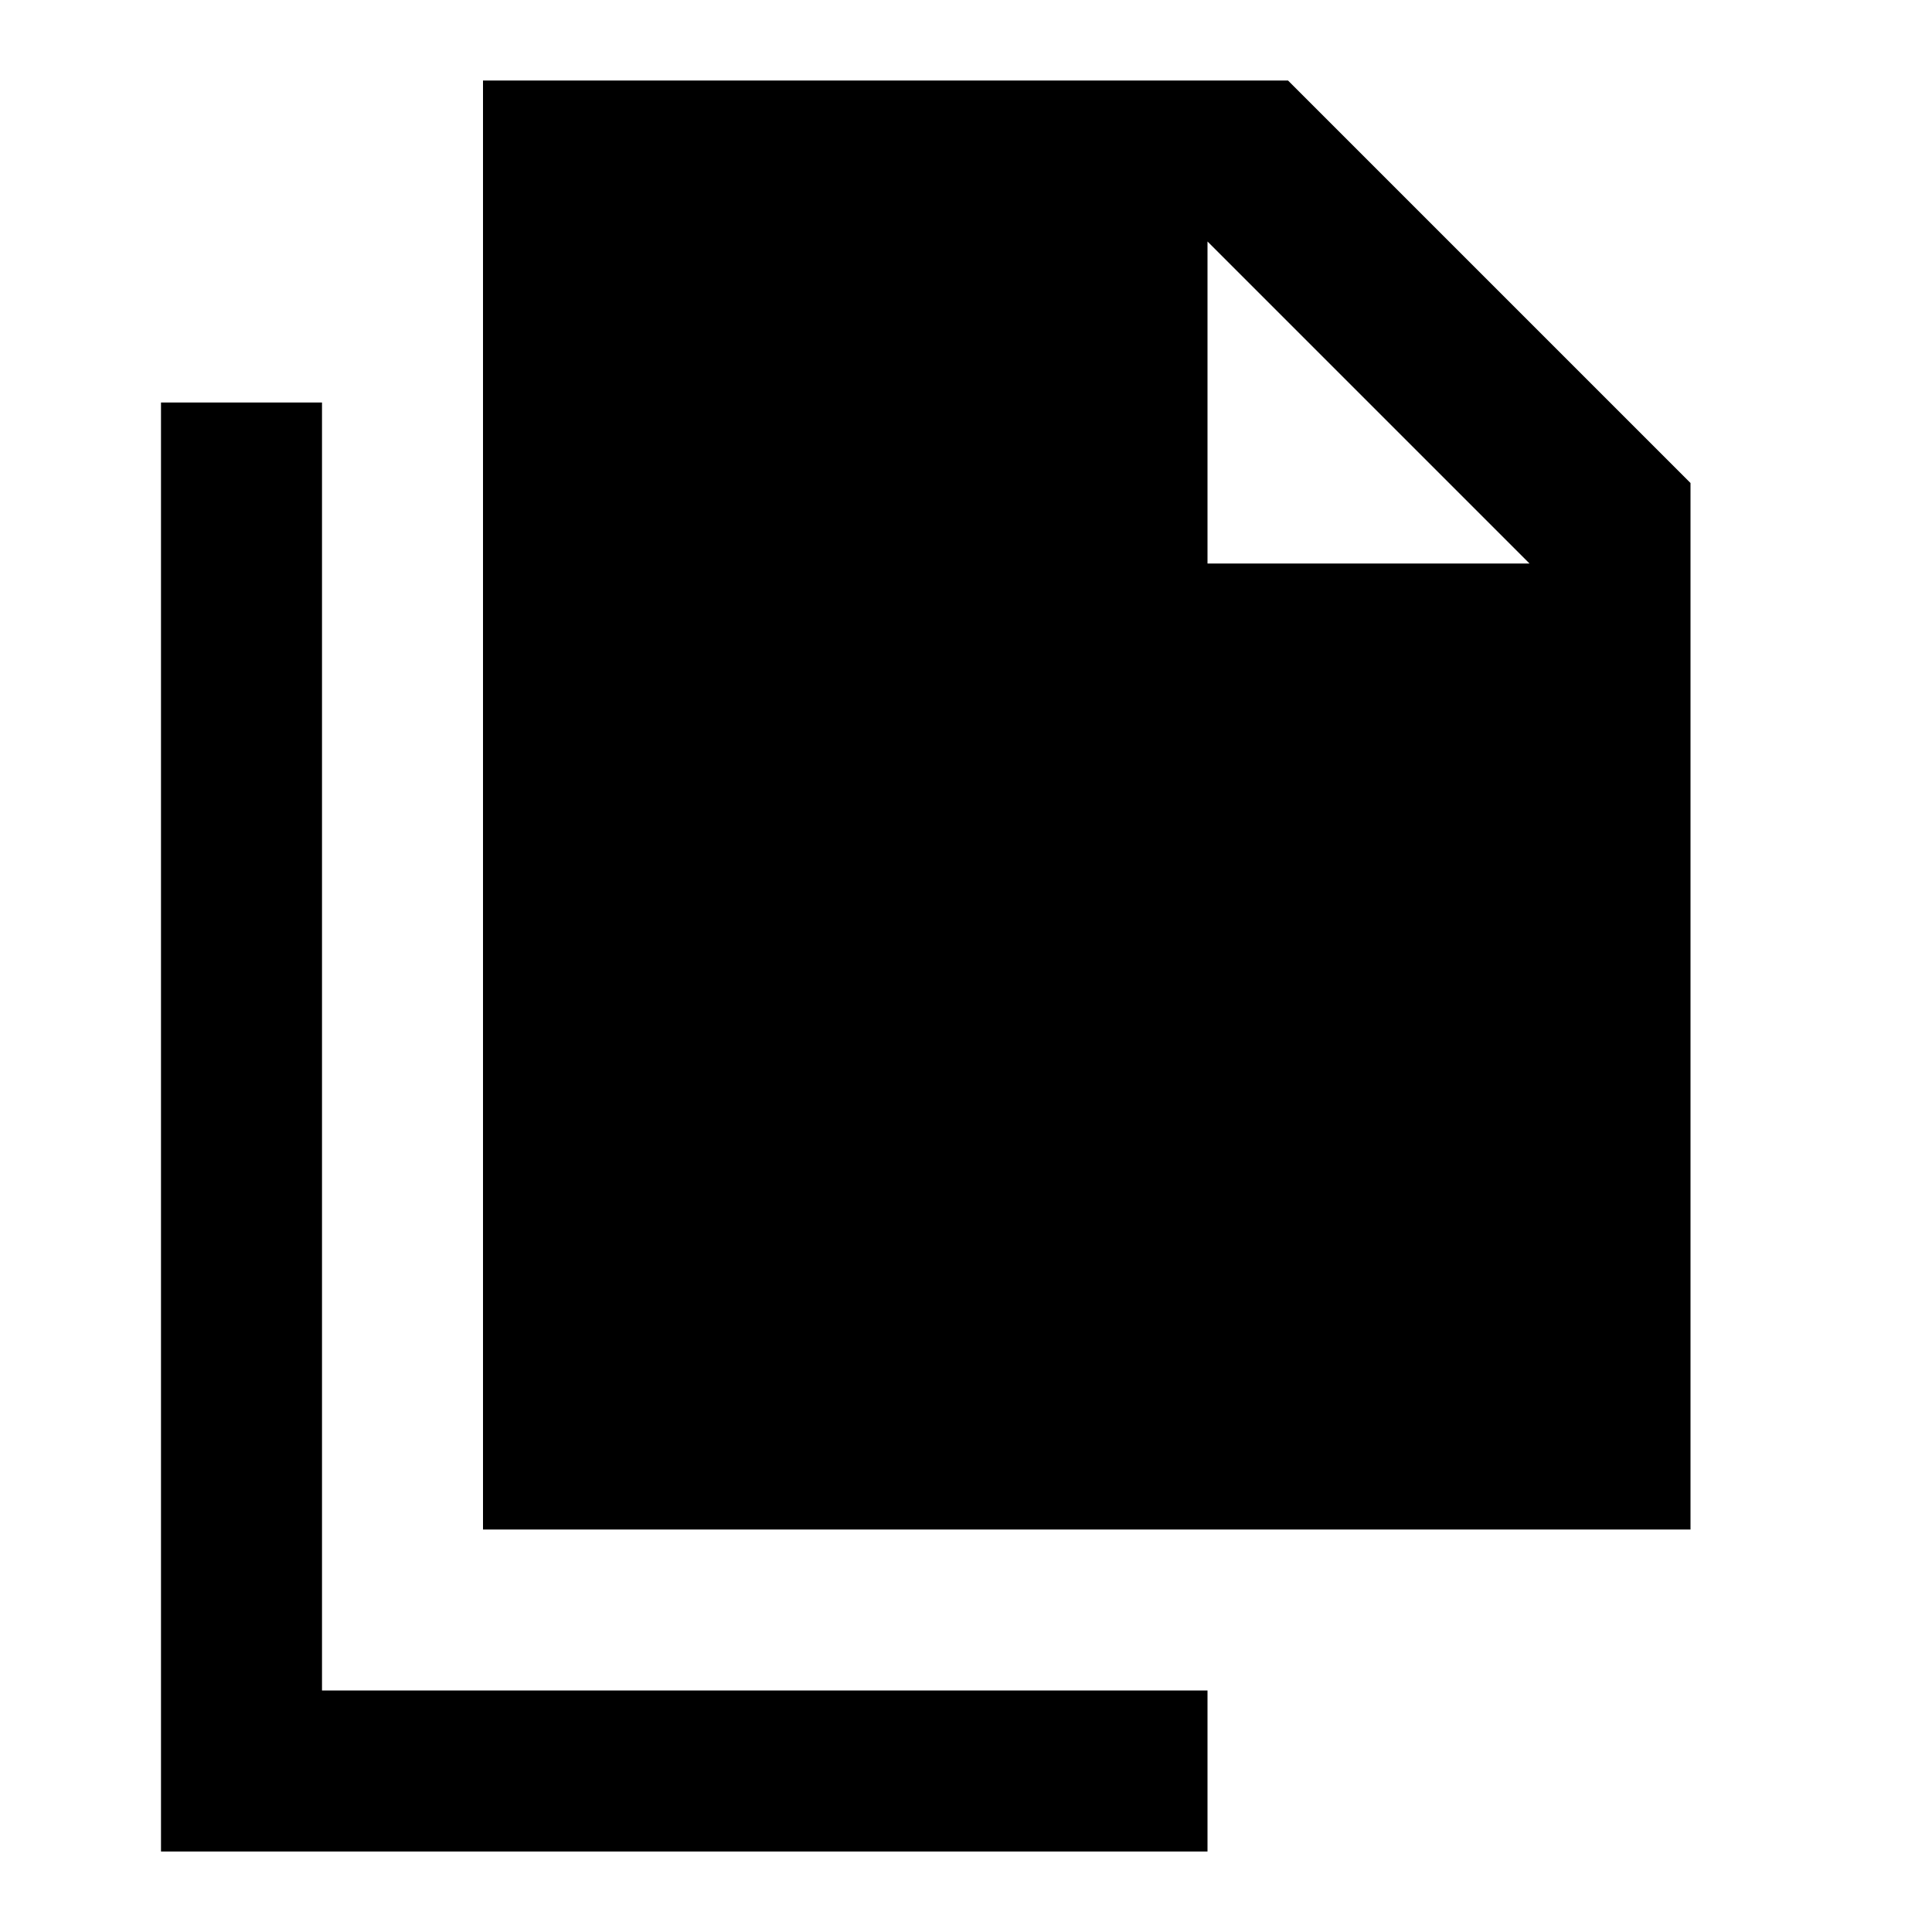 <svg width="24" height="24" viewBox="0 0 24 24" fill="none" xmlns="http://www.w3.org/2000/svg">
    <path d="M4 5V21H15V23H2V5H4Z" fill="black" />
    <path d="M6 1H16L21 6V19H6V1ZM15 3V7H19L15 3Z" fill="black" />
</svg>